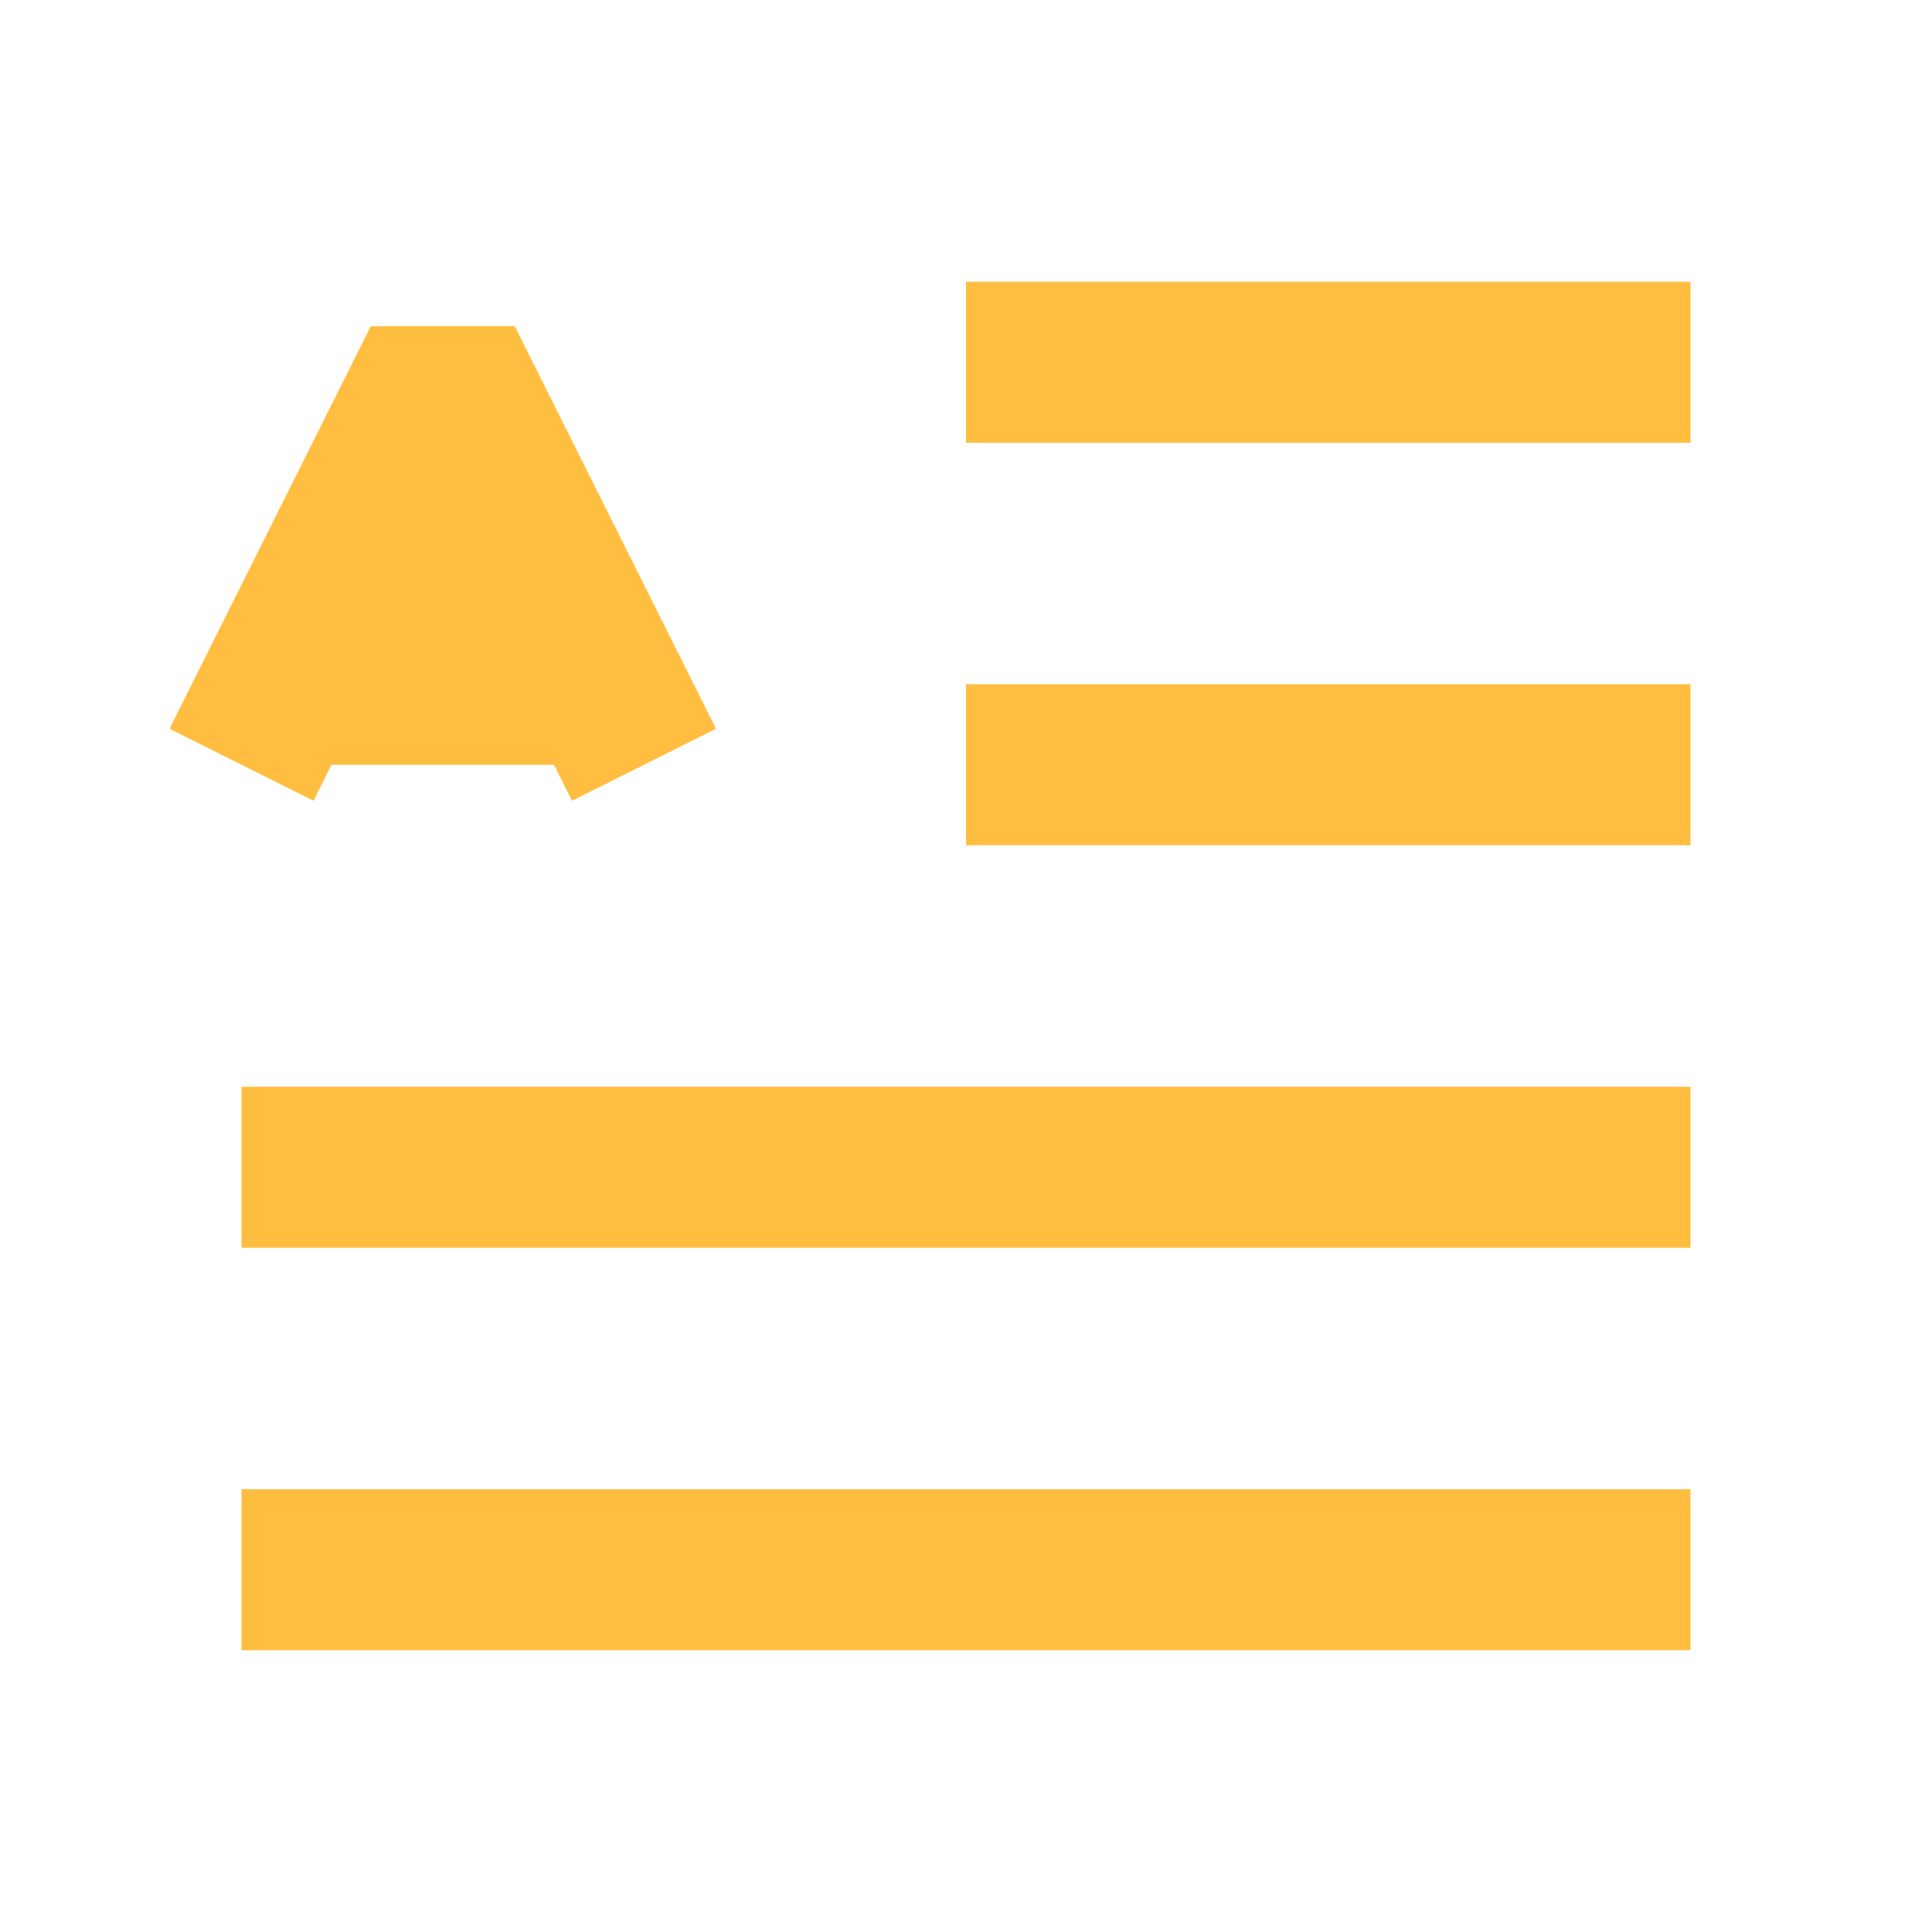 <?xml version="1.0" encoding="UTF-8"?><svg width="24" height="24" viewBox="0 0 48 48" fill="none" xmlns="http://www.w3.org/2000/svg"><path d="M24 9H42" stroke="#ffbe40" stroke-width="4" stroke-linecap="butt" stroke-linejoin="bevel"/><path d="M24 19H42" stroke="#ffbe40" stroke-width="4" stroke-linecap="butt" stroke-linejoin="bevel"/><path d="M6 29H42" stroke="#ffbe40" stroke-width="4" stroke-linecap="butt" stroke-linejoin="bevel"/><path d="M6 39H42" stroke="#ffbe40" stroke-width="4" stroke-linecap="butt" stroke-linejoin="bevel"/><path d="M11 9L7 17H15L11 9Z" fill="#ffbe40"/><path d="M6 19L7 17M16 19L15 17M7 17L11 9L15 17M7 17H15" stroke="#ffbe40" stroke-width="4" stroke-linecap="butt" stroke-linejoin="bevel"/></svg>